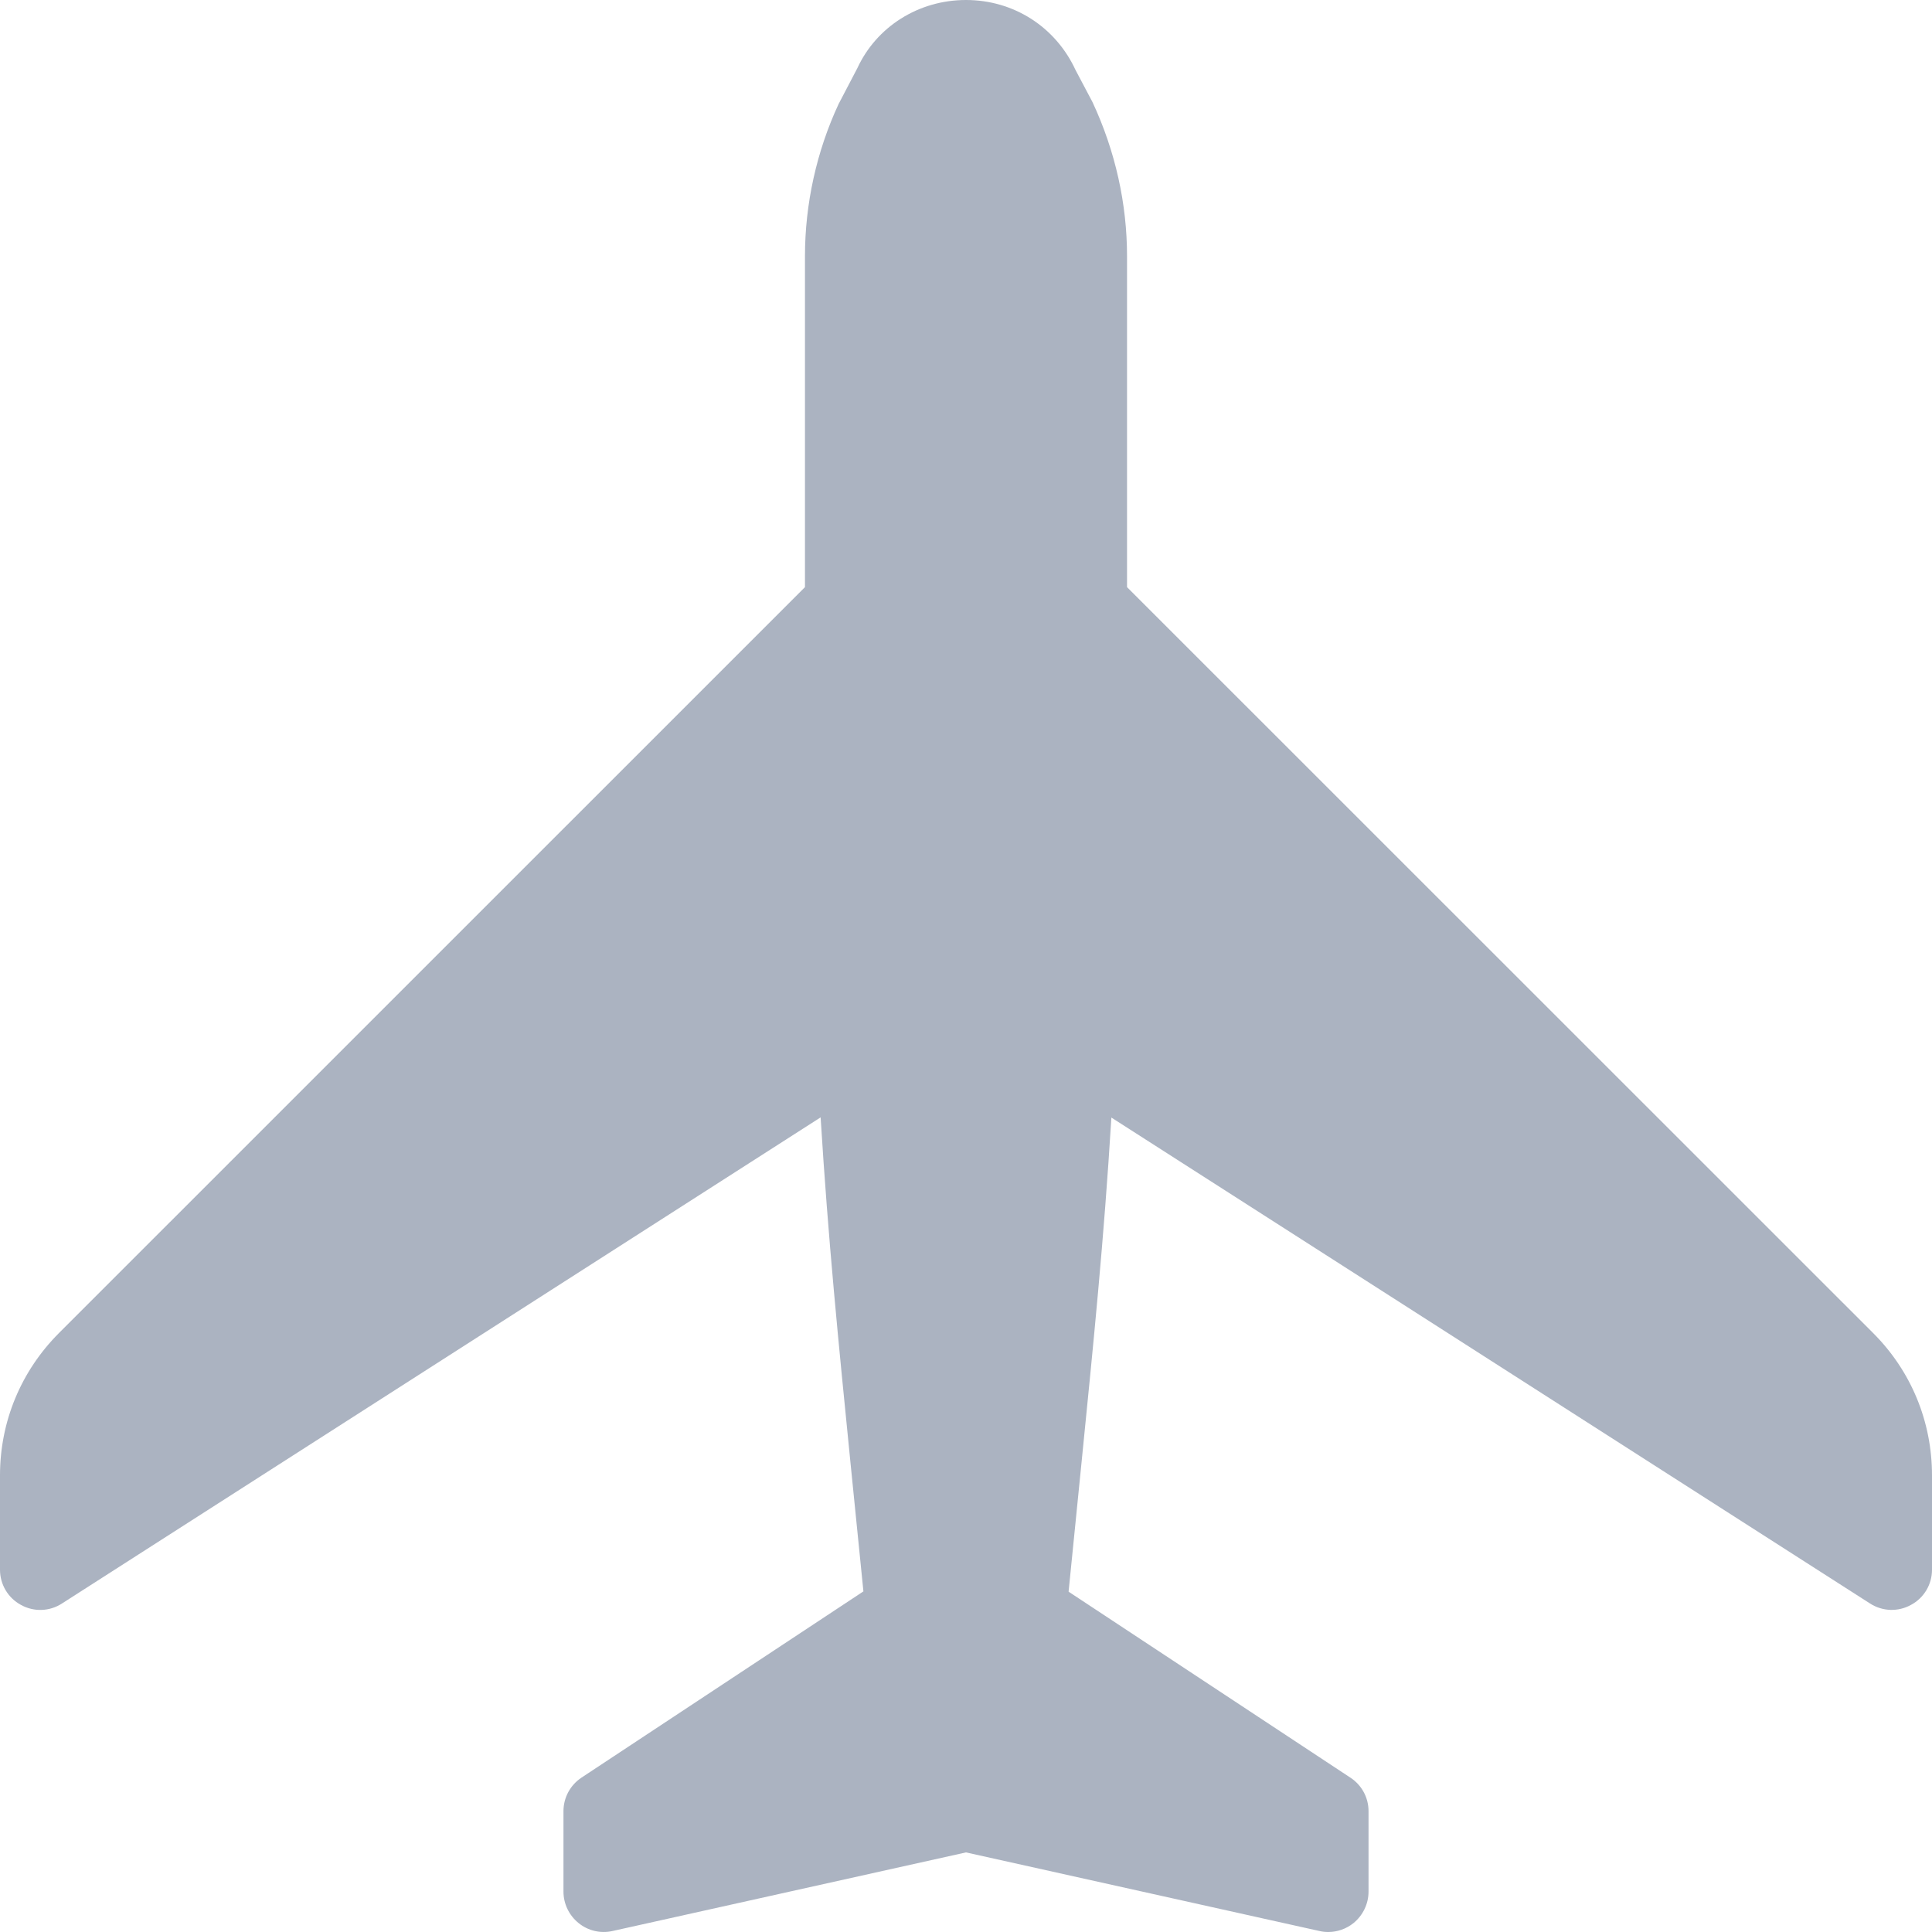 <svg width="20" height="20" viewBox="0 0 20 20" fill="none" xmlns="http://www.w3.org/2000/svg">
<path d="M19.393 13.802L11.667 6.078V2.652C11.667 2.111 11.547 1.567 11.31 1.058L11.134 0.725C10.927 0.277 10.492 0 10 0C9.508 0 9.073 0.277 8.875 0.706L8.681 1.077C8.453 1.567 8.333 2.111 8.333 2.652V6.078L0.61 13.8C0.217 14.194 0 14.716 0 15.273V16.25C0 16.402 0.083 16.542 0.217 16.614C0.35 16.688 0.513 16.683 0.642 16.599L8.495 11.567C8.573 12.828 8.678 13.88 8.806 15.161L8.938 16.474L6.021 18.401C5.903 18.479 5.833 18.609 5.833 18.749V19.582C5.833 19.708 5.891 19.828 5.989 19.907C6.088 19.988 6.217 20.017 6.34 19.99L10 19.176L13.66 19.99C13.69 19.997 13.72 20 13.75 20C13.844 20 13.936 19.968 14.011 19.908C14.109 19.828 14.167 19.708 14.167 19.582V18.749C14.167 18.609 14.097 18.479 13.979 18.402L11.062 16.477L11.194 15.16C11.322 13.881 11.428 12.83 11.505 11.569L19.358 16.599C19.488 16.683 19.65 16.687 19.782 16.614C19.917 16.542 20 16.402 20 16.25V15.273C20 14.716 19.784 14.194 19.393 13.802Z" fill="#ABB3C1"/>
</svg>
